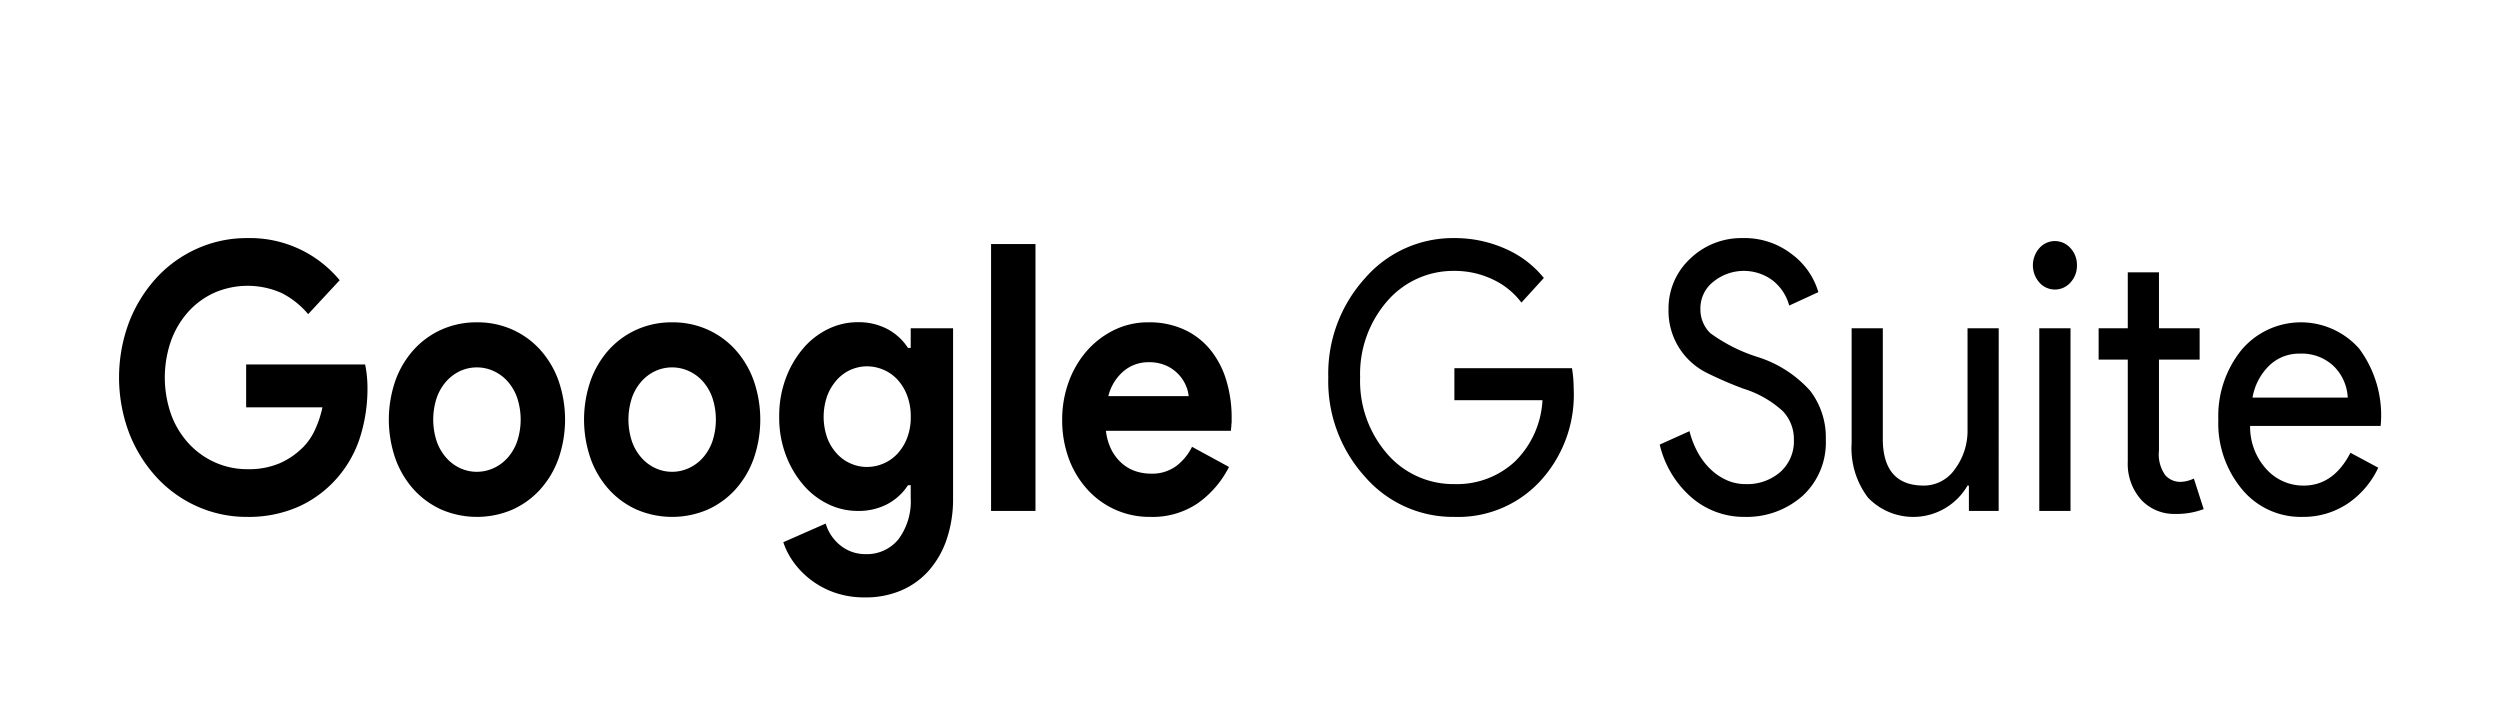 <svg id="Layer_1" data-name="Layer 1" xmlns="http://www.w3.org/2000/svg" viewBox="0 0 210 60"><path d="M20.676,30.614h9.992a7.975,7.975,0,0,1,.143.908,10,10,0,0,1,.057,1.065,13.56,13.56,0,0,1-.6,4.069,9.626,9.626,0,0,1-1.879,3.413,9.468,9.468,0,0,1-3.274,2.474,10.331,10.331,0,0,1-4.356.876,10.162,10.162,0,0,1-4.185-.876A10.376,10.376,0,0,1,13.16,40.1a11.807,11.807,0,0,1-2.306-3.71,13.253,13.253,0,0,1,0-9.361,11.83,11.83,0,0,1,2.306-3.71,10.373,10.373,0,0,1,3.416-2.442A10.146,10.146,0,0,1,20.761,20a9.785,9.785,0,0,1,7.772,3.538l-2.647,2.849a7.145,7.145,0,0,0-2.221-1.769,7.013,7.013,0,0,0-5.58-.062,6.608,6.608,0,0,0-2.192,1.549A7.447,7.447,0,0,0,14.4,28.532a9.358,9.358,0,0,0,0,6.355,7.3,7.3,0,0,0,1.508,2.427,6.755,6.755,0,0,0,2.206,1.55,6.612,6.612,0,0,0,2.677.547,6.567,6.567,0,0,0,2.747-.516,6.411,6.411,0,0,0,1.922-1.33,5.09,5.09,0,0,0,.982-1.425,8.683,8.683,0,0,0,.641-1.925H20.676Z"/><path d="M40.064,27.076a7.147,7.147,0,0,1,2.975.61,7.035,7.035,0,0,1,2.334,1.691,7.827,7.827,0,0,1,1.538,2.583,10.014,10.014,0,0,1,0,6.575,7.827,7.827,0,0,1-1.538,2.583,7.035,7.035,0,0,1-2.334,1.691,7.56,7.56,0,0,1-5.95,0,7.015,7.015,0,0,1-2.334-1.691,7.81,7.81,0,0,1-1.538-2.583,10.014,10.014,0,0,1,0-6.575,7.81,7.81,0,0,1,1.538-2.583,7.015,7.015,0,0,1,2.334-1.691A7.144,7.144,0,0,1,40.064,27.076Zm0,12.555a3.364,3.364,0,0,0,1.38-.3,3.53,3.53,0,0,0,1.182-.862,4.118,4.118,0,0,0,.811-1.377,5.854,5.854,0,0,0,0-3.694,4.123,4.123,0,0,0-.811-1.378,3.527,3.527,0,0,0-1.182-.861,3.379,3.379,0,0,0-2.775,0,3.552,3.552,0,0,0-1.167.861A4.141,4.141,0,0,0,36.69,33.4a5.854,5.854,0,0,0,0,3.694,4.136,4.136,0,0,0,.812,1.377,3.555,3.555,0,0,0,1.167.862A3.334,3.334,0,0,0,40.064,39.631Z"/><path d="M56.462,27.076a7.147,7.147,0,0,1,2.975.61,7.035,7.035,0,0,1,2.334,1.691,7.808,7.808,0,0,1,1.537,2.583,10,10,0,0,1,0,6.575,7.808,7.808,0,0,1-1.537,2.583,7.035,7.035,0,0,1-2.334,1.691,7.56,7.56,0,0,1-5.95,0,7.029,7.029,0,0,1-2.335-1.691,7.808,7.808,0,0,1-1.537-2.583,10.014,10.014,0,0,1,0-6.575,7.808,7.808,0,0,1,1.537-2.583,7.029,7.029,0,0,1,2.335-1.691A7.144,7.144,0,0,1,56.462,27.076Zm0,12.555a3.367,3.367,0,0,0,1.38-.3,3.53,3.53,0,0,0,1.182-.862,4.118,4.118,0,0,0,.811-1.377,5.854,5.854,0,0,0,0-3.694,4.123,4.123,0,0,0-.811-1.378,3.527,3.527,0,0,0-1.182-.861,3.379,3.379,0,0,0-2.775,0,3.566,3.566,0,0,0-1.168.861,4.139,4.139,0,0,0-.811,1.378,5.854,5.854,0,0,0,0,3.694,4.135,4.135,0,0,0,.811,1.377,3.569,3.569,0,0,0,1.168.862A3.334,3.334,0,0,0,56.462,39.631Z"/><path d="M72.689,50.182a7.611,7.611,0,0,1-2.633-.423,7.249,7.249,0,0,1-2.008-1.1,7.015,7.015,0,0,1-1.423-1.487,6,6,0,0,1-.826-1.627l3.559-1.566a3.7,3.7,0,0,0,1.31,1.894,3.317,3.317,0,0,0,2.021.673,3.407,3.407,0,0,0,2.79-1.259A5.346,5.346,0,0,0,76.5,41.823V40.758h-.228a4.7,4.7,0,0,1-1.723,1.581,5.193,5.193,0,0,1-2.519.579,5.647,5.647,0,0,1-2.434-.557,6.407,6.407,0,0,1-2.093-1.6,8.37,8.37,0,0,1-1.48-2.5,8.87,8.87,0,0,1-.569-3.255,9,9,0,0,1,.569-3.271,8.333,8.333,0,0,1,1.48-2.512,6.418,6.418,0,0,1,2.093-1.6,5.634,5.634,0,0,1,2.434-.558,5.2,5.2,0,0,1,2.519.579,4.721,4.721,0,0,1,1.723,1.581H76.5V27.577h3.558V41.823a10.539,10.539,0,0,1-.541,3.49,7.68,7.68,0,0,1-1.509,2.63,6.528,6.528,0,0,1-2.32,1.66A7.557,7.557,0,0,1,72.689,50.182Zm.142-10.958a3.515,3.515,0,0,0,1.352-.276,3.448,3.448,0,0,0,1.182-.815,4.115,4.115,0,0,0,.825-1.322,4.817,4.817,0,0,0,.314-1.8A4.934,4.934,0,0,0,76.19,33.2a4.071,4.071,0,0,0-.825-1.337,3.435,3.435,0,0,0-1.182-.815,3.517,3.517,0,0,0-1.352-.277,3.412,3.412,0,0,0-1.338.277,3.372,3.372,0,0,0-1.167.83,4.286,4.286,0,0,0-.826,1.337,5.324,5.324,0,0,0,0,3.6,4.1,4.1,0,0,0,.826,1.322,3.478,3.478,0,0,0,1.167.815A3.411,3.411,0,0,0,72.831,39.224Z"/><path d="M83.25,42.918V20.5h3.73V42.918Z"/><path d="M103.235,39.224a8.308,8.308,0,0,1-2.605,3.037,6.749,6.749,0,0,1-4,1.158,7.021,7.021,0,0,1-5.3-2.317,7.879,7.879,0,0,1-1.551-2.582,9.293,9.293,0,0,1-.555-3.272,9.149,9.149,0,0,1,.54-3.147,8.19,8.19,0,0,1,1.509-2.6,7.336,7.336,0,0,1,2.292-1.768,6.46,6.46,0,0,1,2.918-.658,7,7,0,0,1,2.989.61,6.134,6.134,0,0,1,2.192,1.691,7.475,7.475,0,0,1,1.339,2.552,10.774,10.774,0,0,1,.455,3.193V35.5a2.3,2.3,0,0,0-.028.344,1.94,1.94,0,0,0-.029.345H92.9a4.6,4.6,0,0,0,.47,1.612,3.834,3.834,0,0,0,.882,1.128,3.351,3.351,0,0,0,1.153.657,4.105,4.105,0,0,0,1.281.2,3.392,3.392,0,0,0,2.121-.642,4.554,4.554,0,0,0,1.324-1.612Zm-3.388-5.949a2.868,2.868,0,0,0-.241-.908,3.216,3.216,0,0,0-.627-.939,3.265,3.265,0,0,0-1.025-.72,3.482,3.482,0,0,0-1.466-.282,3.216,3.216,0,0,0-2.106.751,4.005,4.005,0,0,0-1.282,2.1Z"/><path d="M132.188,32.618a10.7,10.7,0,0,1-2.534,7.482,9.383,9.383,0,0,1-7.487,3.319,9.775,9.775,0,0,1-7.516-3.381,11.921,11.921,0,0,1-3.075-8.328,11.925,11.925,0,0,1,3.075-8.329A9.775,9.775,0,0,1,122.167,20a10.412,10.412,0,0,1,4.242.877,8.522,8.522,0,0,1,3.274,2.473L127.8,25.417a6.391,6.391,0,0,0-2.434-1.957,7.415,7.415,0,0,0-3.2-.705,7.333,7.333,0,0,0-5.637,2.536,9.315,9.315,0,0,0-2.278,6.419,9.313,9.313,0,0,0,2.278,6.418,7.33,7.33,0,0,0,5.637,2.536,7.162,7.162,0,0,0,5.068-1.878,7.775,7.775,0,0,0,2.334-5.167h-7.4V30.927h9.879A10.659,10.659,0,0,1,132.188,32.618Z"/><path d="M153.368,36.938a6.08,6.08,0,0,1-1.965,4.728,7.069,7.069,0,0,1-4.839,1.753,6.737,6.737,0,0,1-4.47-1.628,8.41,8.41,0,0,1-2.676-4.446l2.5-1.127a7.5,7.5,0,0,0,.712,1.816,5.772,5.772,0,0,0,1.068,1.393,4.748,4.748,0,0,0,1.351.908,3.807,3.807,0,0,0,1.567.329,4.235,4.235,0,0,0,2.932-1.017,3.459,3.459,0,0,0,1.139-2.709,3.4,3.4,0,0,0-.94-2.41,8.706,8.706,0,0,0-3.3-1.879,31.826,31.826,0,0,1-3.046-1.315,5.8,5.8,0,0,1-3.245-5.354,5.7,5.7,0,0,1,1.794-4.227A6.2,6.2,0,0,1,146.422,20a6.437,6.437,0,0,1,4.042,1.315,6.117,6.117,0,0,1,2.278,3.225l-2.449,1.127a4,4,0,0,0-1.352-2.082,4.055,4.055,0,0,0-5.053.109,2.833,2.833,0,0,0-1.054,2.286,2.774,2.774,0,0,0,.825,2,13.682,13.682,0,0,0,3.958,2,9.961,9.961,0,0,1,4.428,2.833A6.437,6.437,0,0,1,153.368,36.938Z"/><path d="M167.887,42.918h-2.5V40.789h-.114a5.267,5.267,0,0,1-8.355,1.018,6.852,6.852,0,0,1-1.381-4.587V27.577h2.619v9.455q.084,3.758,3.445,3.757a3.174,3.174,0,0,0,2.619-1.393,5.37,5.37,0,0,0,1.053-3.334V27.577h2.619Z"/><path d="M174.464,22.286a2.072,2.072,0,0,1-.541,1.44,1.74,1.74,0,0,1-2.62,0,2.187,2.187,0,0,1,0-2.88,1.738,1.738,0,0,1,2.62,0A2.07,2.07,0,0,1,174.464,22.286Zm-.541,5.291V42.918H171.3V27.577Z"/><path d="M182.719,43.169a3.781,3.781,0,0,1-2.833-1.159,4.528,4.528,0,0,1-1.153-3.224V30.207h-2.448v-2.63h2.448v-4.7h2.62v4.7h3.416v2.63h-3.416v7.639a2.991,2.991,0,0,0,.541,2.082,1.674,1.674,0,0,0,1.224.548,2.416,2.416,0,0,0,.612-.078,2.907,2.907,0,0,0,.554-.2l.826,2.568A6.451,6.451,0,0,1,182.719,43.169Z"/><path d="M193.4,43.419a6.388,6.388,0,0,1-5.068-2.317,8.659,8.659,0,0,1-1.993-5.854,8.838,8.838,0,0,1,1.936-5.839,6.526,6.526,0,0,1,9.893-.126A9.4,9.4,0,0,1,200,35.467l-.029.313h-10.96a5.25,5.25,0,0,0,1.367,3.631,4.164,4.164,0,0,0,3.131,1.378q2.505,0,3.928-2.755l2.336,1.252a7.4,7.4,0,0,1-2.6,3.037A6.706,6.706,0,0,1,193.4,43.419ZM189.211,33.4h8a3.974,3.974,0,0,0-1.181-2.646,3.9,3.9,0,0,0-2.862-1.049,3.6,3.6,0,0,0-2.548,1A4.905,4.905,0,0,0,189.211,33.4Z"/></svg>